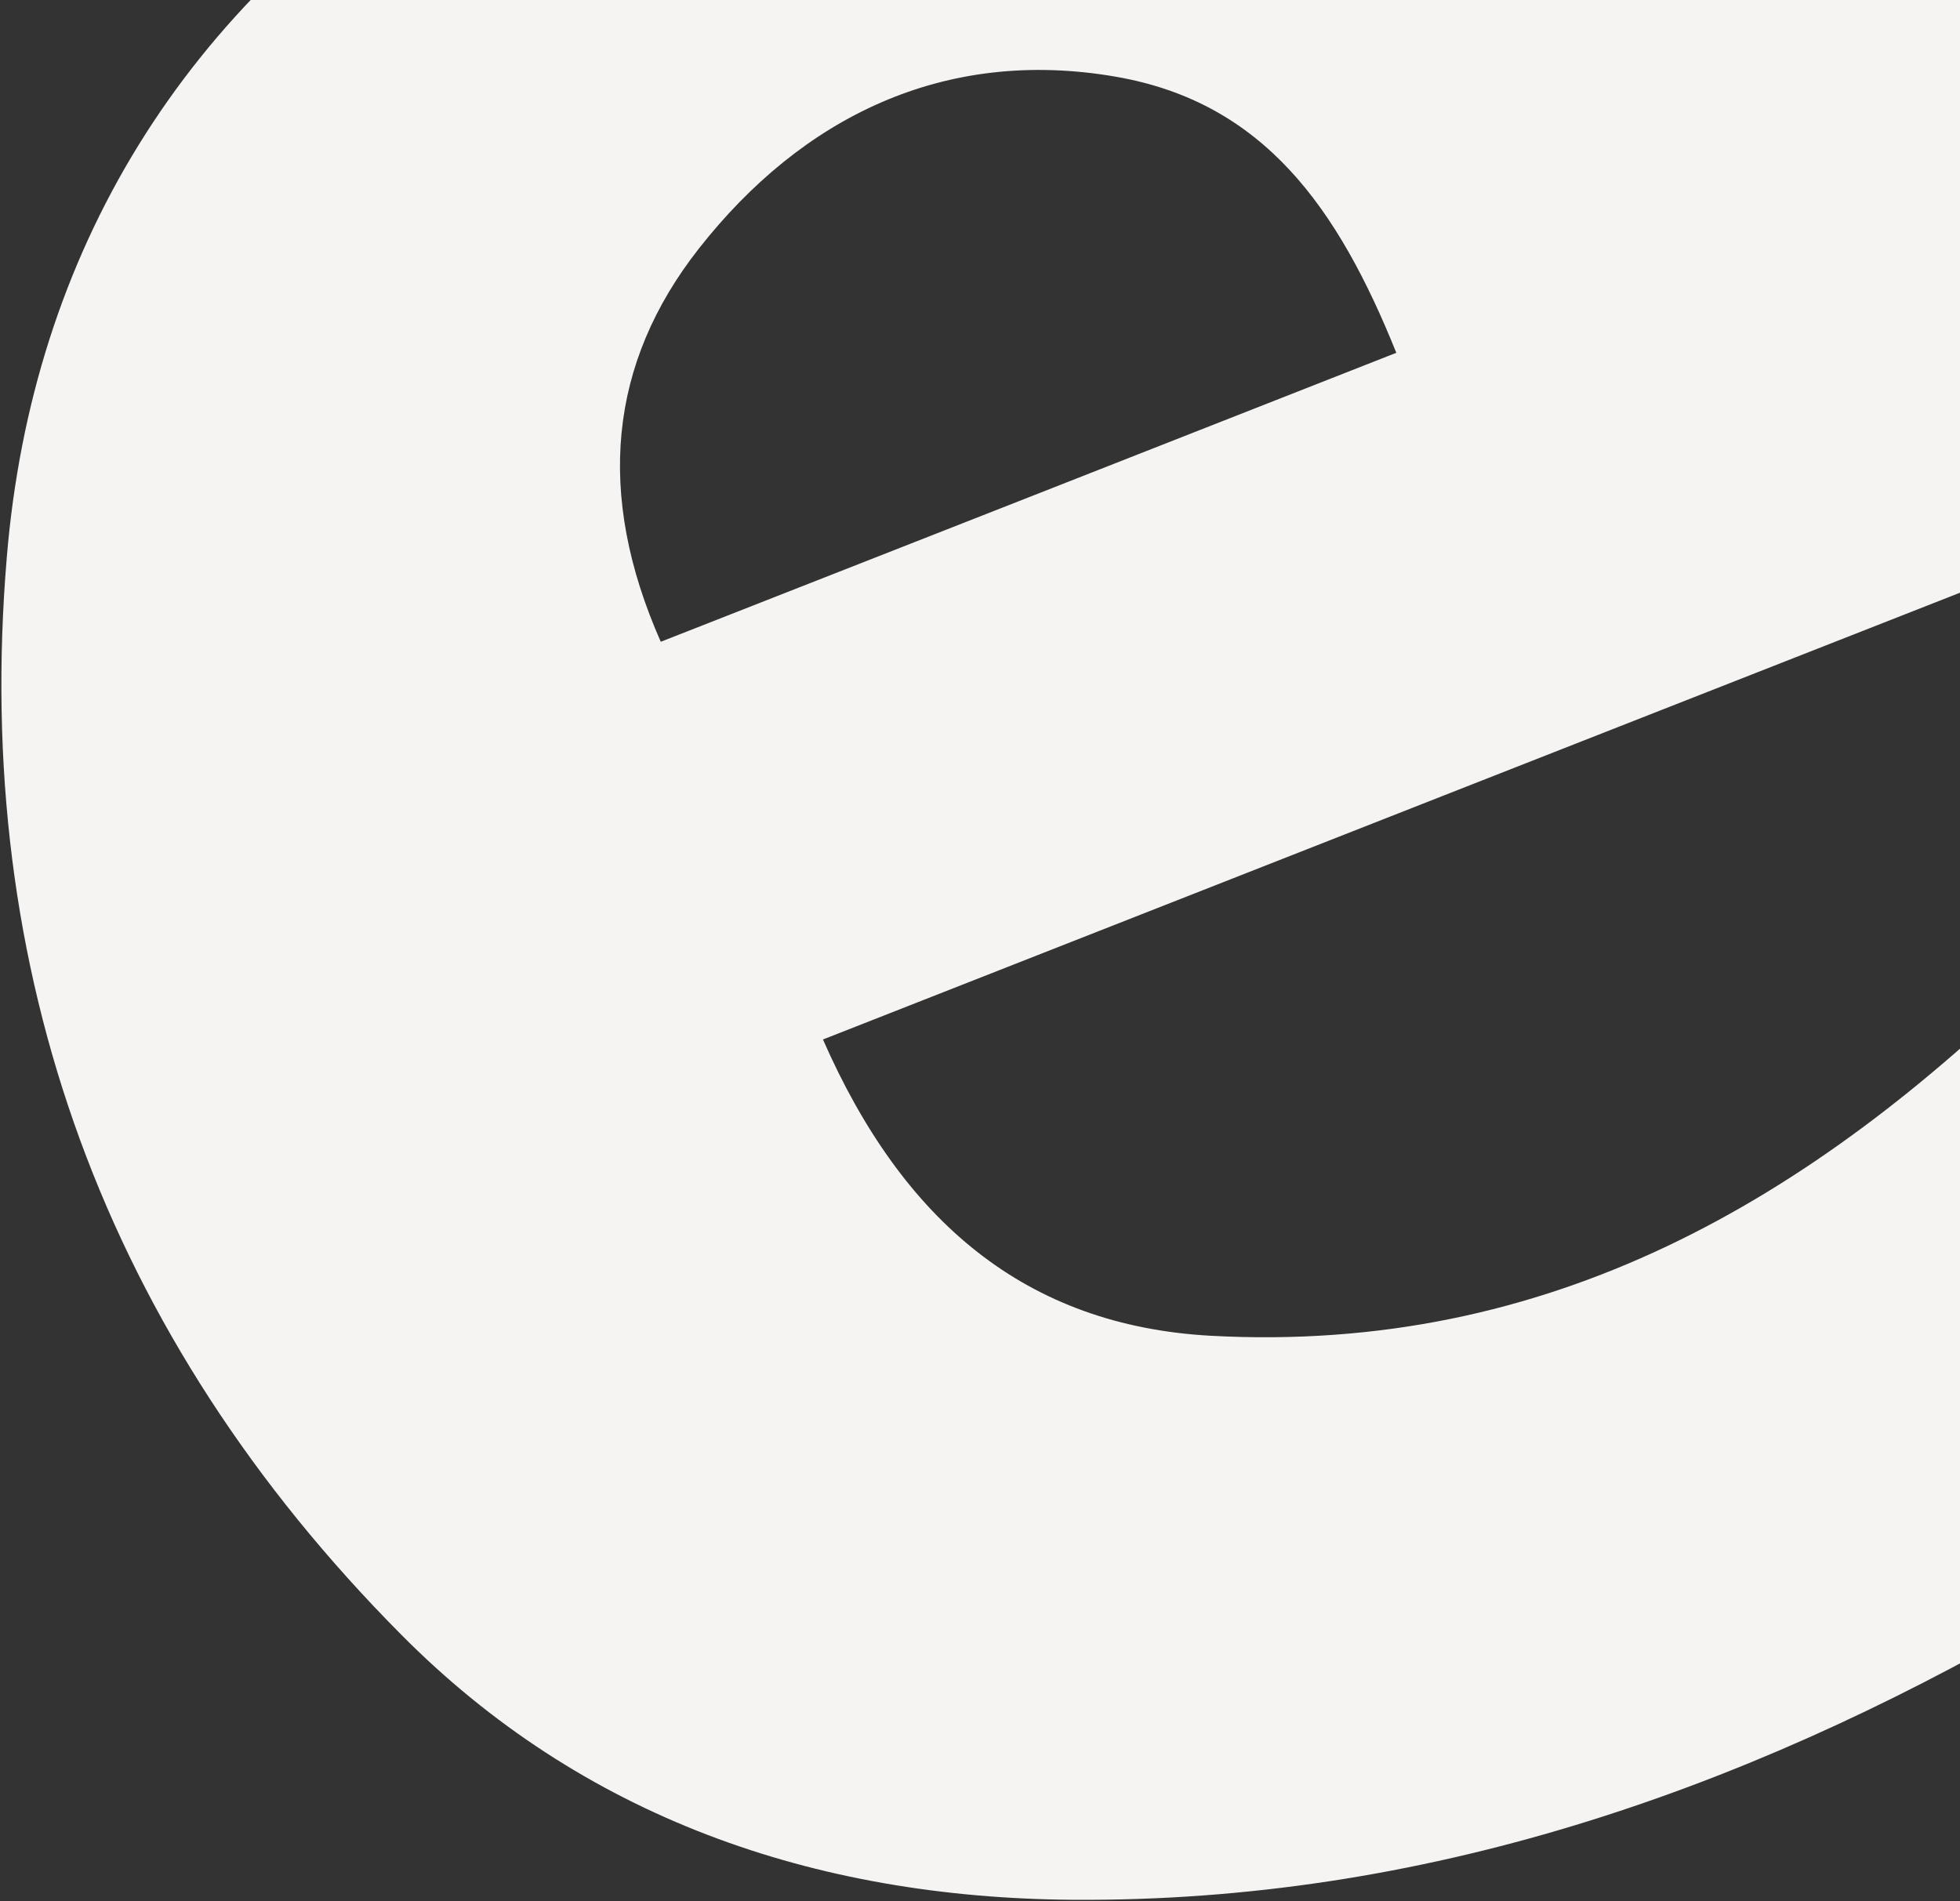 <svg width="1306" height="1267" viewBox="0 0 1306 1267" fill="none" xmlns="http://www.w3.org/2000/svg">
<rect x="0" y="0" width="1306" height="1267" fill="#333333" stroke="none"/>
<path d="M1639.56 883.251C1547.97 947.679 1456.96 1022.59 1355.9 1080.8C1159.05 1194.23 947.568 1267.53 715.235 1266.02C541.451 1264.81 387.412 1210.47 267.245 1089.22C70.226 890.804 -18.612 647.78 4.507 371.642C21.329 167.813 123.277 1.743 300.316 -106.925C410.454 -174.444 531.752 -233.216 655.981 -268.129C937.827 -347.303 1183.72 -240.423 1332.28 9.601C1372.65 77.658 1404.77 150.265 1446.74 233.106L1639.38 883.278L1639.56 883.251ZM548.287 692.547C601.671 814.32 683.78 883.3 806.536 890.136C1032.1 902.471 1206.46 800.129 1361.59 647.022C1450.52 559.253 1469.38 468.971 1423.27 348.911C1133.05 462.875 844.092 576.466 548.313 692.728L548.287 692.547ZM930.384 235.065C891.539 138.6 842.078 68.168 743.465 51.115C628.674 31.244 534.175 78.482 465.829 165.456C405.635 241.964 396.794 329.294 440.288 427.672C606.239 362.534 763.743 300.675 930.57 235.038L930.384 235.065Z" fill="#F6F4F2"/>
</svg>
